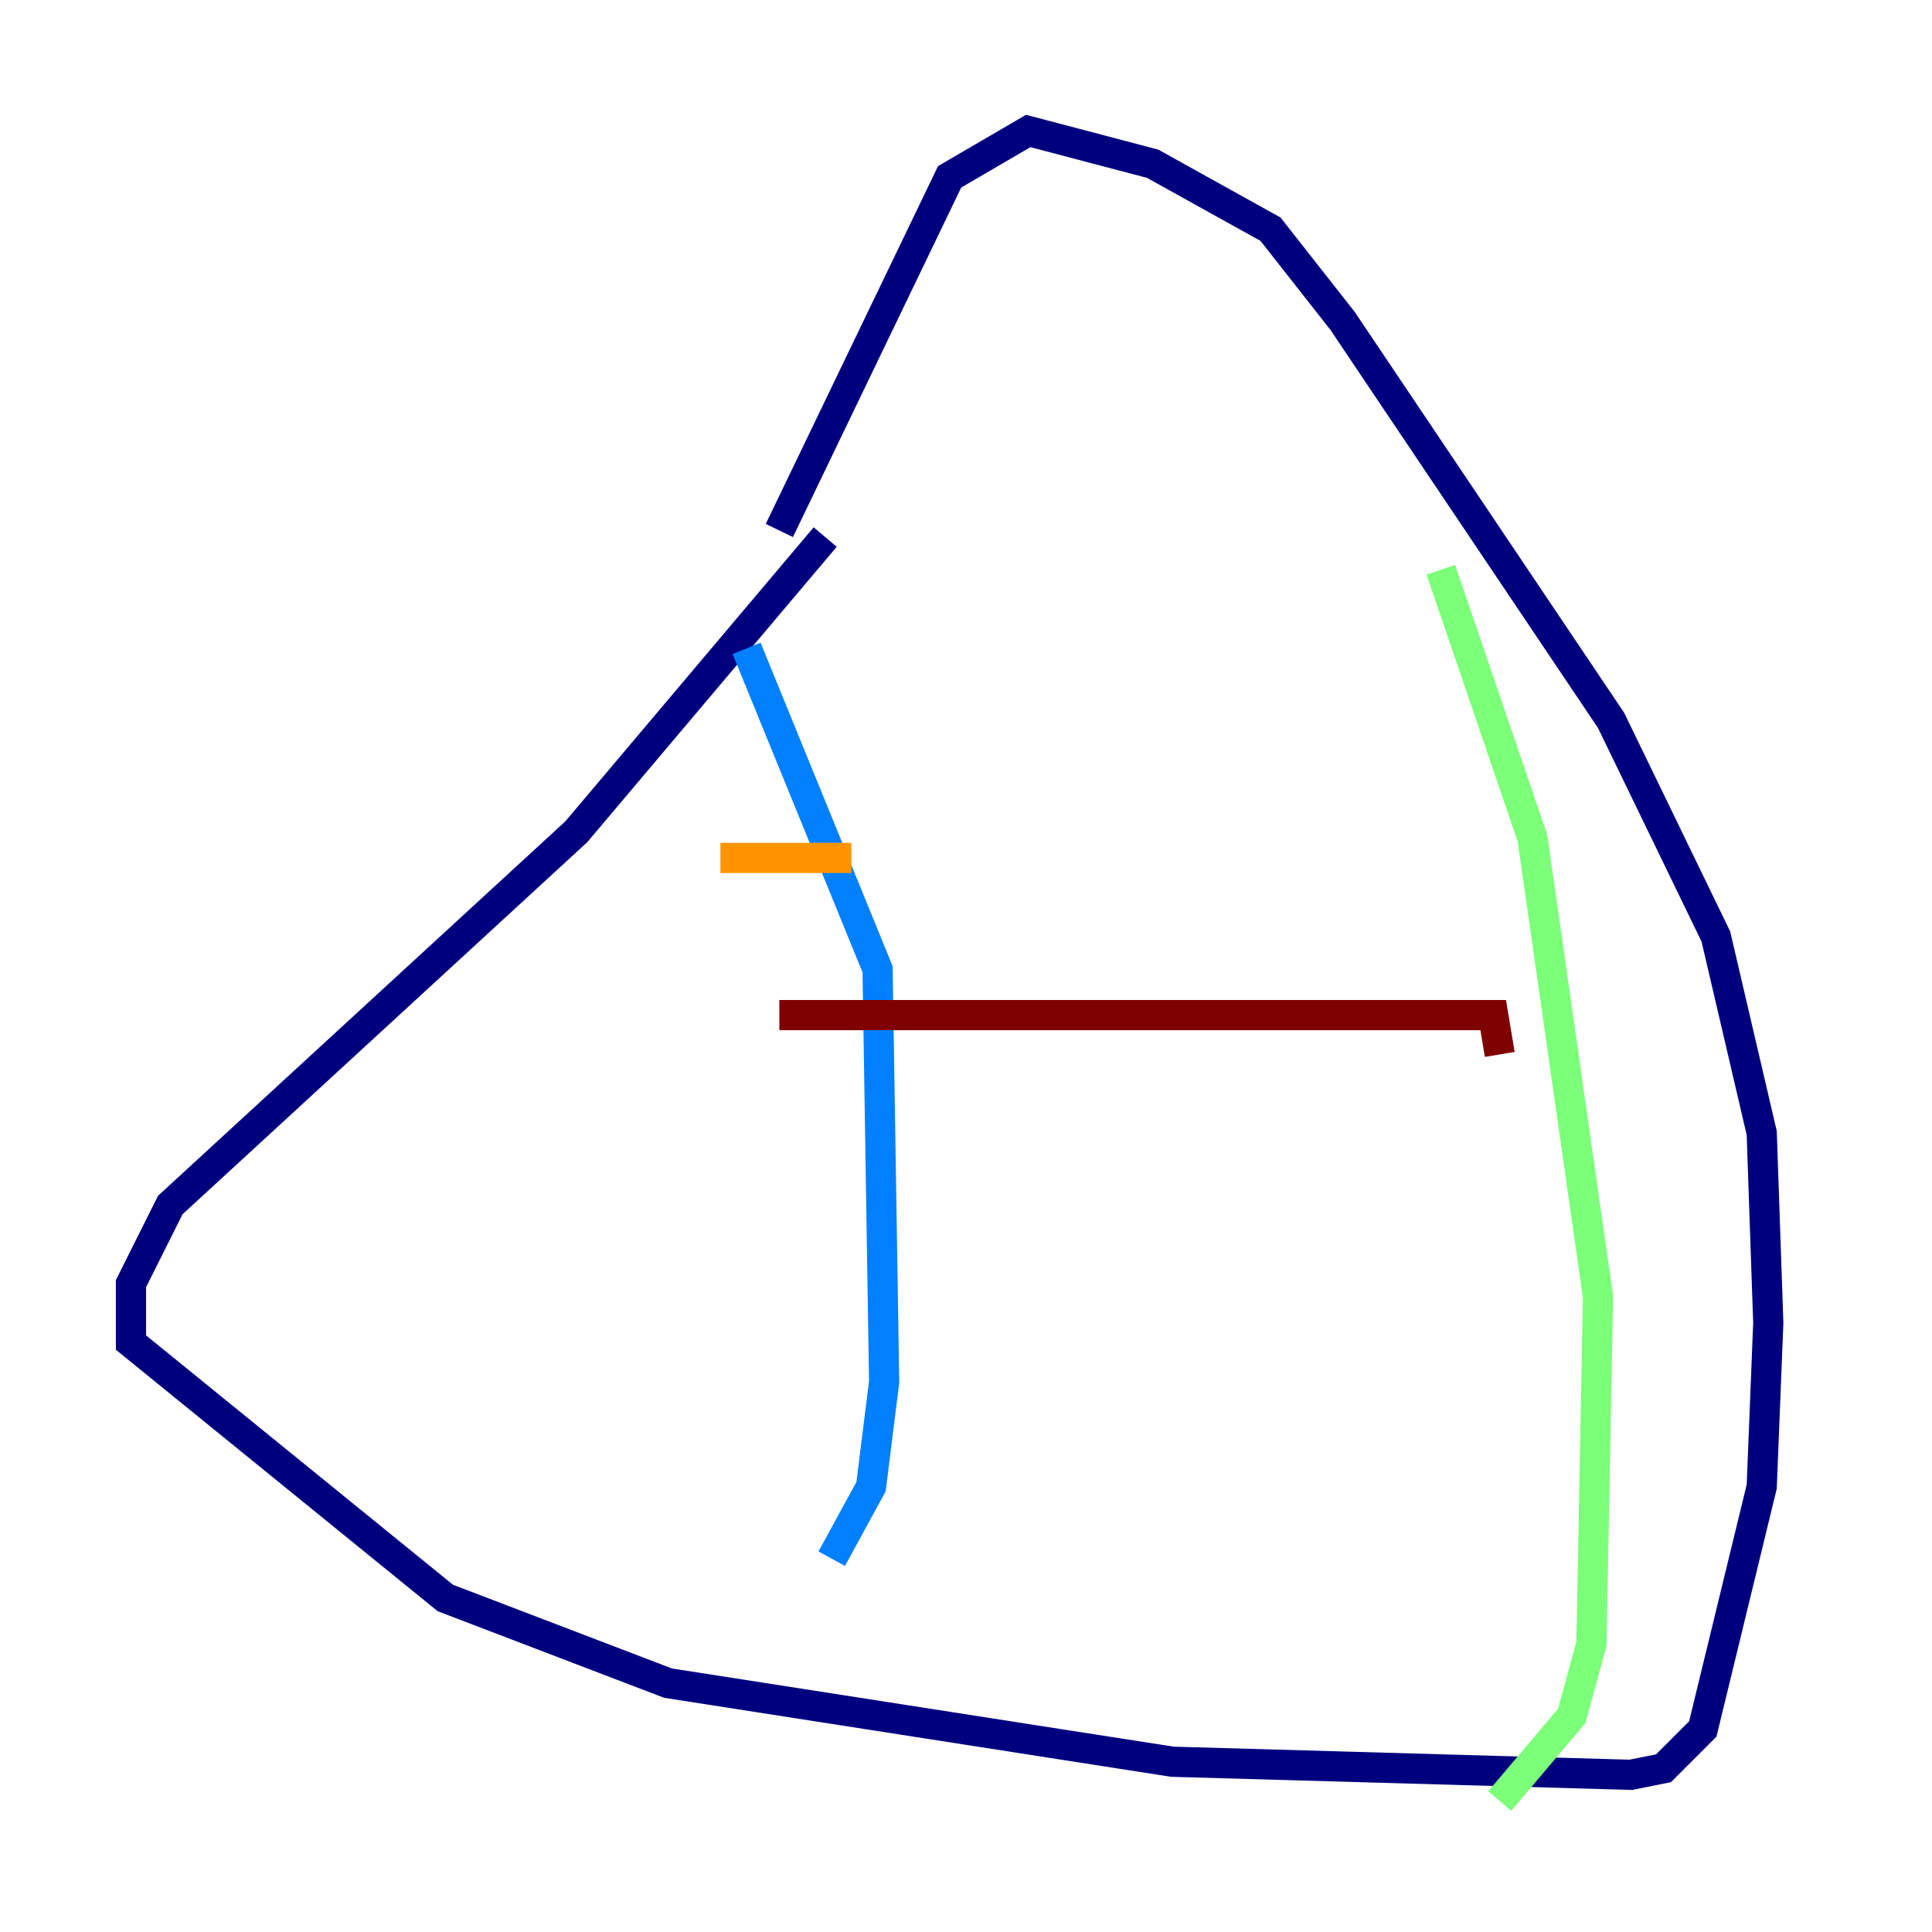 <?xml version="1.0" encoding="utf-8" ?>
<svg baseProfile="tiny" height="128" version="1.2" viewBox="0,0,128,128" width="128" xmlns="http://www.w3.org/2000/svg" xmlns:ev="http://www.w3.org/2001/xml-events" xmlns:xlink="http://www.w3.org/1999/xlink"><defs /><polyline fill="none" points="54.671,35.58 38.183,55.105 11.281,79.837 8.678,85.044 8.678,88.949 29.505,105.871 44.258,111.512 77.668,116.719 108.041,117.586 110.21,117.153 112.814,114.549 116.719,98.495 117.153,87.647 116.719,75.064 113.681,62.047 106.739,47.729 88.949,21.261 84.176,15.186 76.366,10.848 68.122,8.678 62.915,11.715 51.634,35.146" stroke="#00007f" stroke-width="2" /><polyline fill="none" points="49.464,42.956 58.142,64.217 58.576,91.552 57.709,98.495 55.105,103.268" stroke="#0080ff" stroke-width="2" /><polyline fill="none" points="95.458,37.749 101.532,55.539 105.871,85.912 105.437,108.909 104.136,113.681 99.363,119.322" stroke="#7cff79" stroke-width="2" /><polyline fill="none" points="47.729,56.841 56.407,56.841" stroke="#ff9400" stroke-width="2" /><polyline fill="none" points="51.634,67.254 98.929,67.254 99.363,69.858" stroke="#7f0000" stroke-width="2" /></svg>